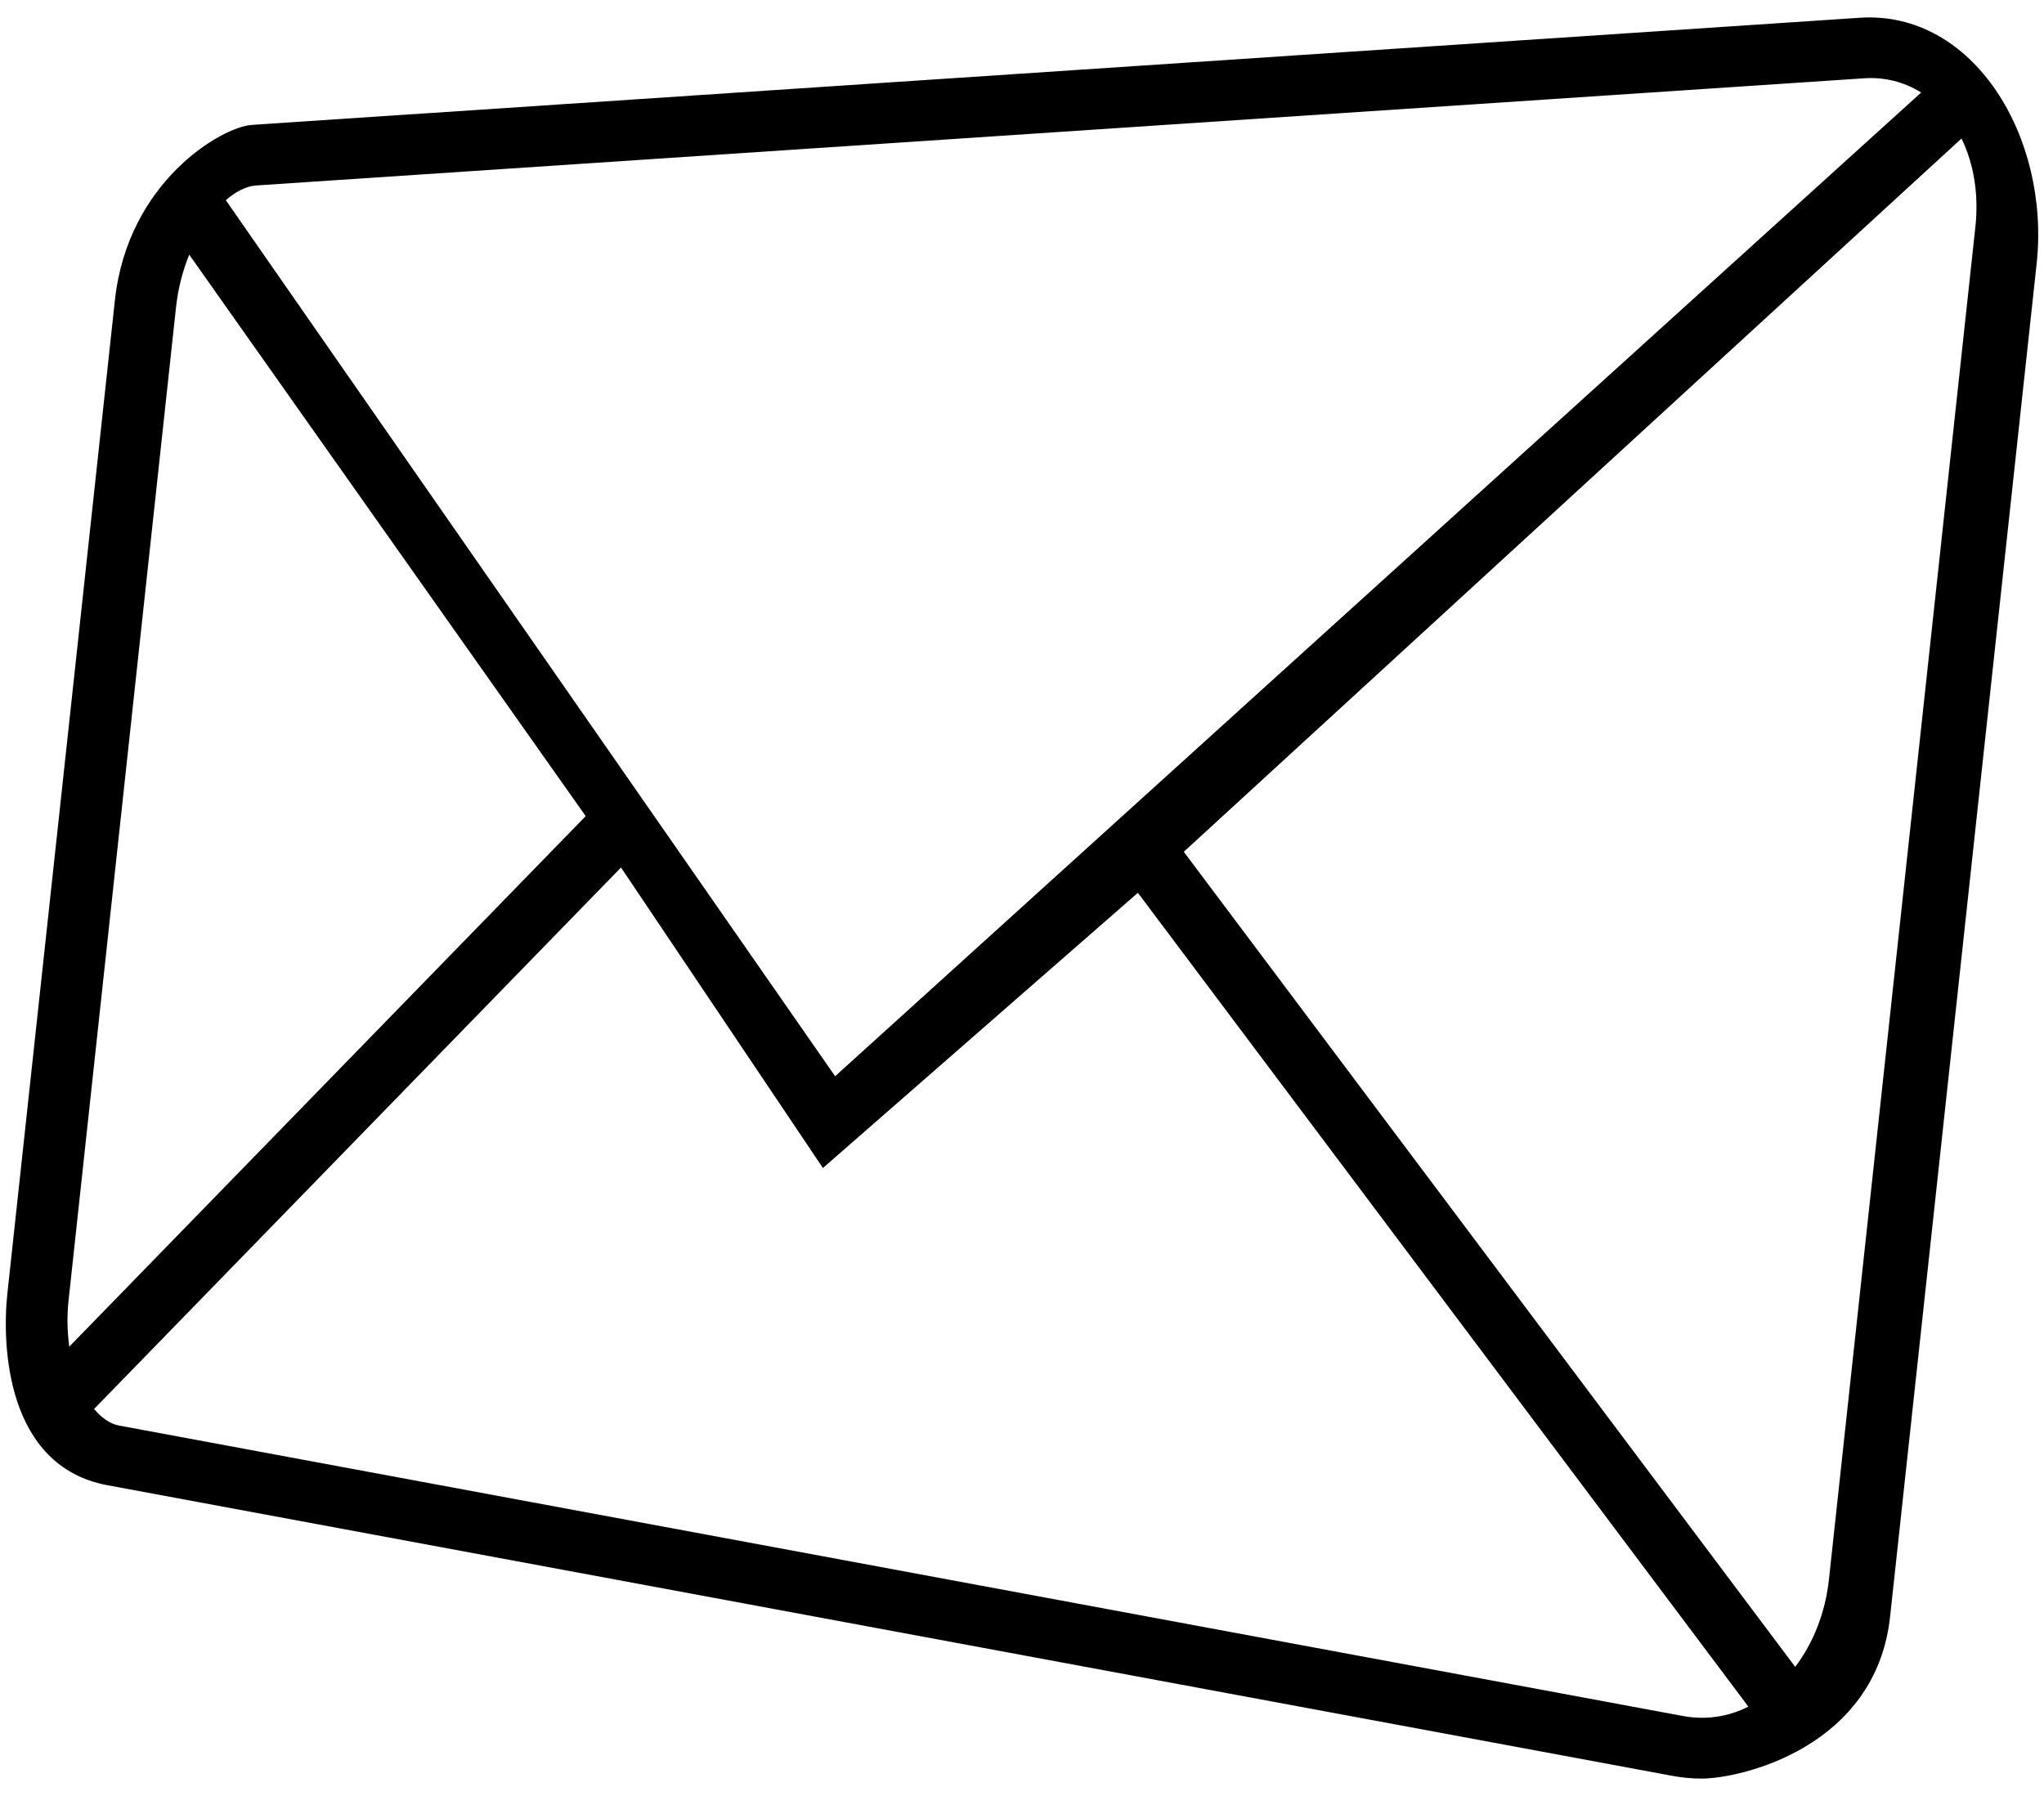 <svg width="33" height="29" viewBox="0 0 33 29" fill="none" xmlns="http://www.w3.org/2000/svg">
<g clip-path="url(#clip0_165_271)">
<path d="M30.021 0.287L4.064 2.017C3.58 2.05 2.062 2.933 1.855 4.848L0.119 20.886C0.029 21.723 0.098 23.677 1.734 23.982L26.994 28.674C27.154 28.704 27.316 28.719 27.476 28.719C28.087 28.719 30.288 28.228 30.516 26.098L32.881 4.26C33.103 2.218 31.862 0.161 30.021 0.287ZM4.132 2.995L30.087 1.265C30.414 1.24 30.74 1.32 31.017 1.494L13.483 17.378L3.646 3.233C3.809 3.09 3.979 3.006 4.132 2.995ZM1.108 20.989L2.843 4.952C2.875 4.662 2.948 4.375 3.055 4.112L9.456 13.178L1.119 21.744C1.084 21.494 1.08 21.24 1.108 20.989ZM27.178 27.71L1.919 23.018C1.78 22.992 1.642 22.898 1.519 22.751L9.508 14.54L10.026 14.008L13.286 18.86L18.371 14.416L20.009 16.6L28.227 27.557C27.904 27.722 27.535 27.776 27.178 27.71ZM31.892 3.665L29.528 25.503C29.471 26.035 29.278 26.527 28.983 26.915L19.112 13.754L31.668 2.237C31.868 2.645 31.949 3.143 31.892 3.665Z" fill="black"/>
</g>
<defs>
<clipPath id="clip0_165_271">
<rect width="33" height="29" fill="white"/>
</clipPath>
</defs>
</svg>
